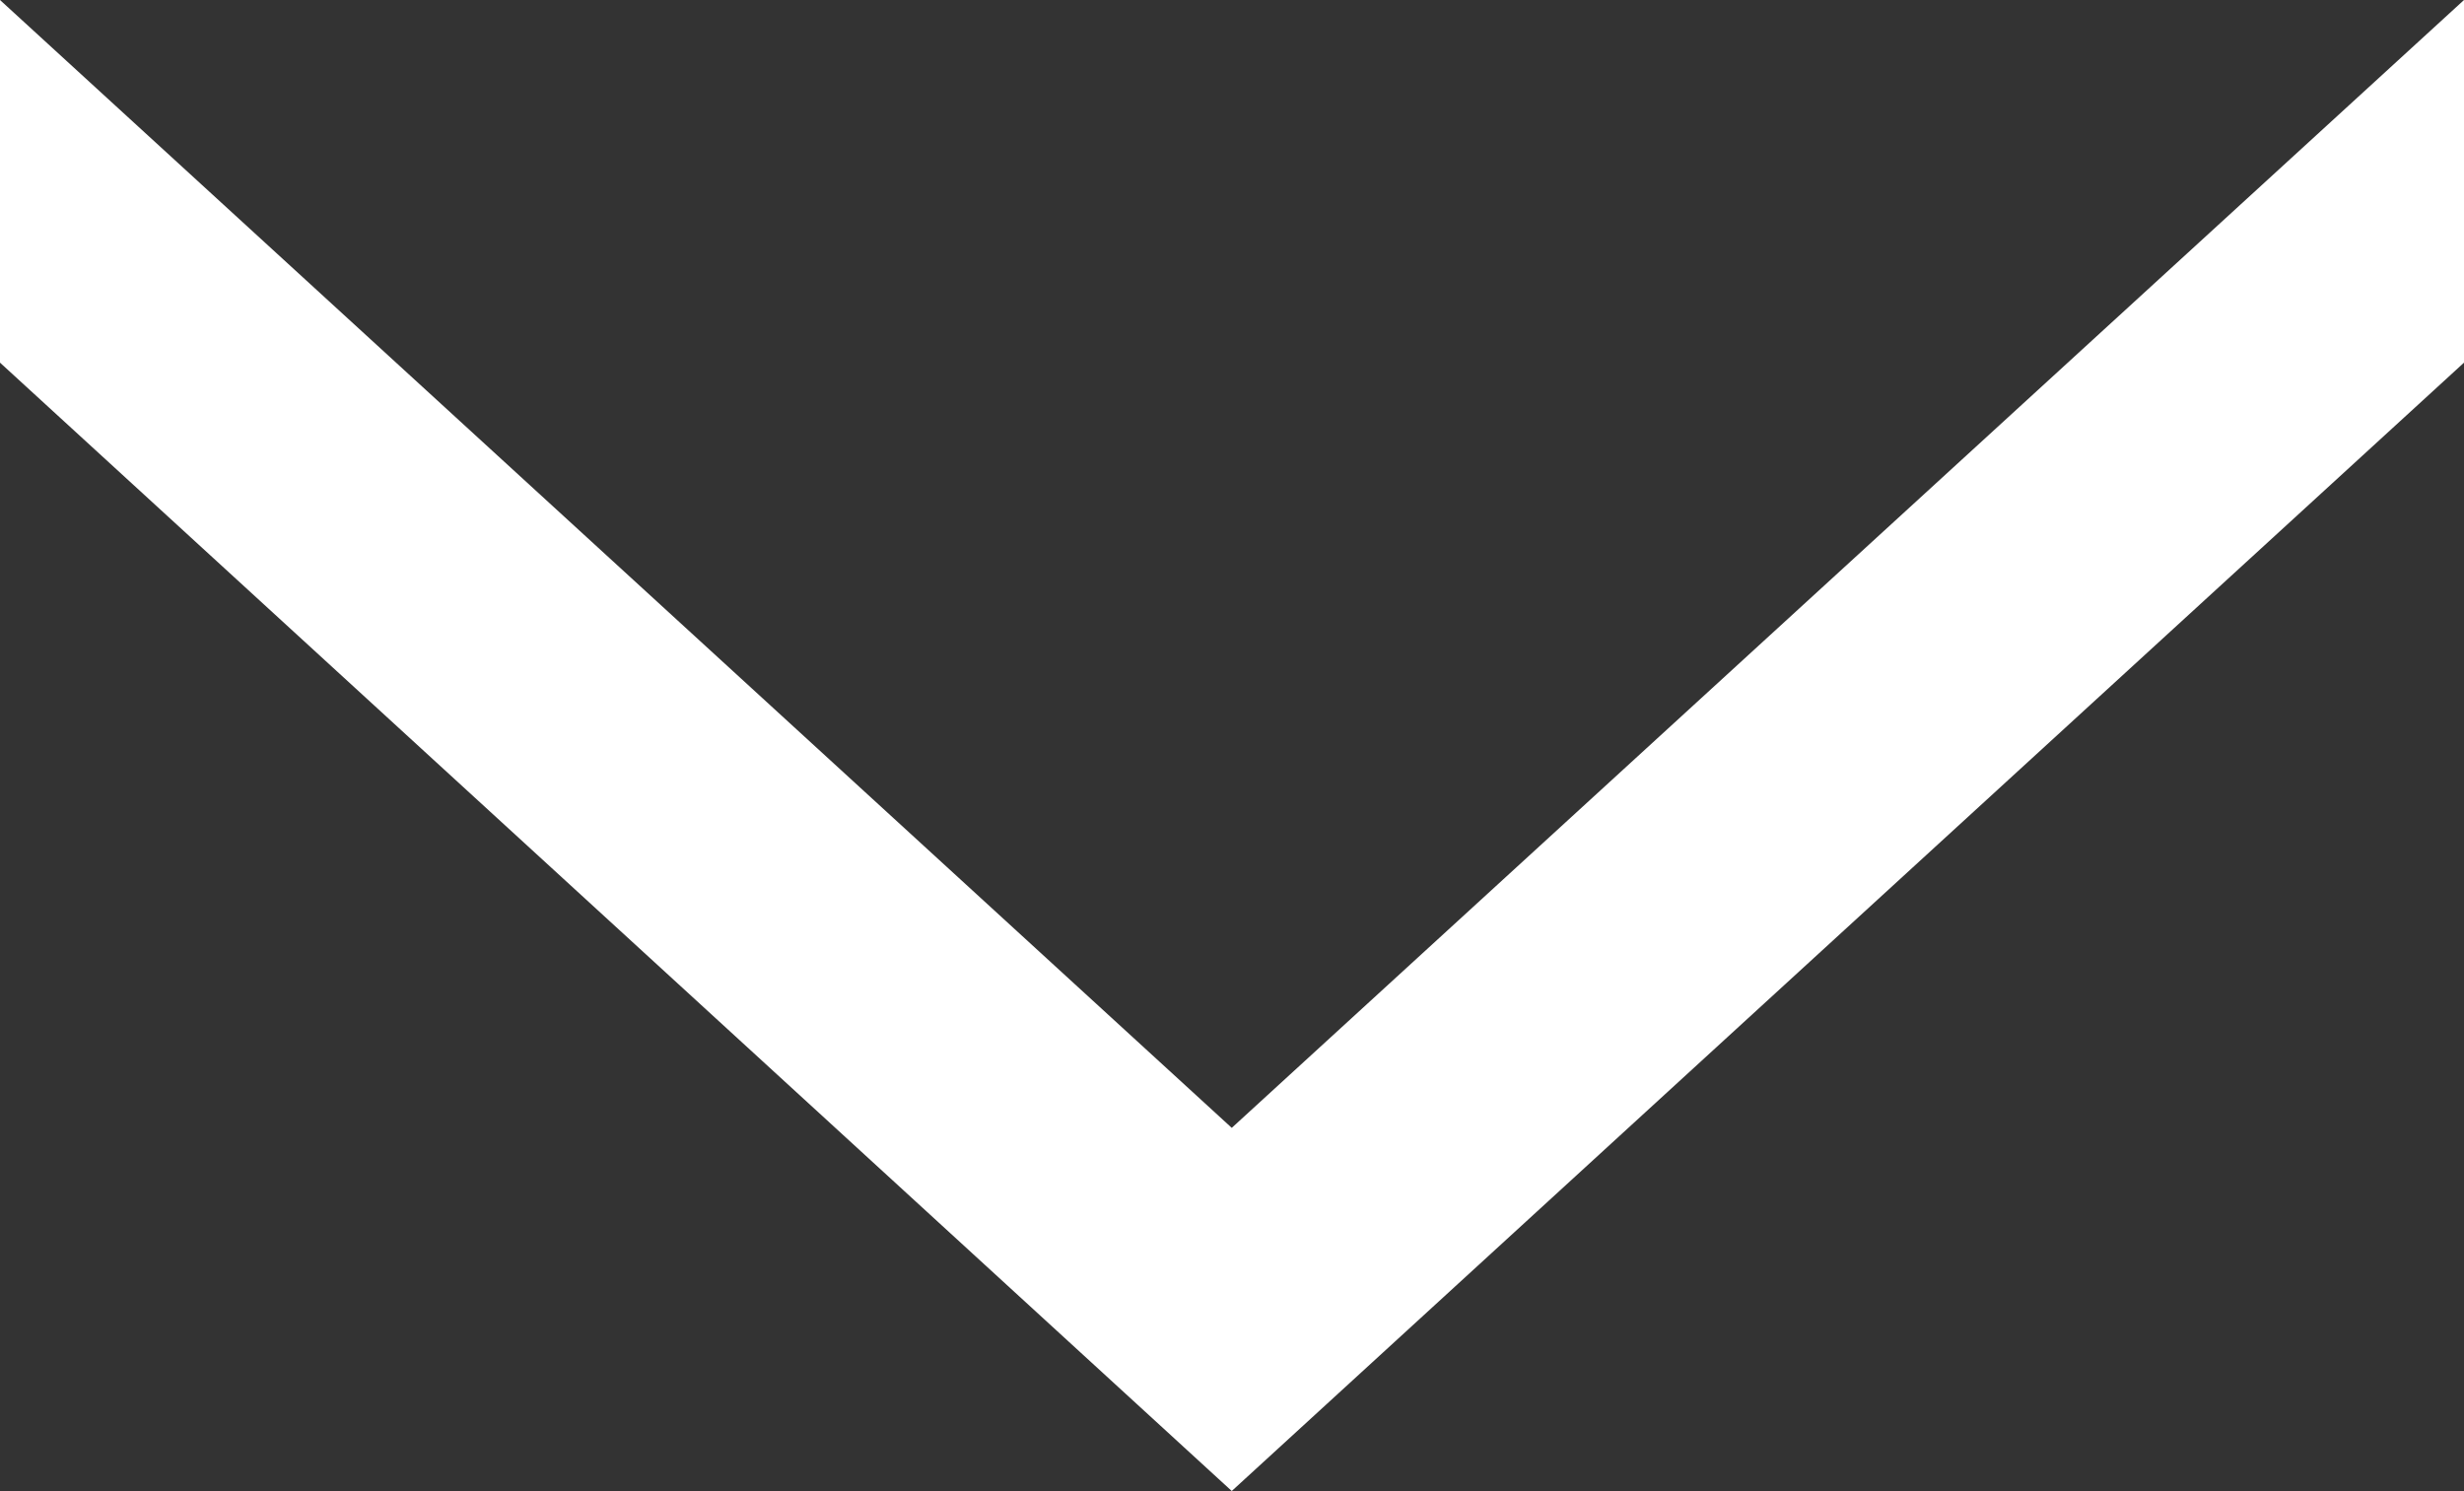 <?xml version="1.0" encoding="utf-8"?>
<!-- Generator: Adobe Illustrator 15.0.0, SVG Export Plug-In . SVG Version: 6.00 Build 0)  -->
<!DOCTYPE svg PUBLIC "-//W3C//DTD SVG 1.1//EN" "http://www.w3.org/Graphics/SVG/1.1/DTD/svg11.dtd">
<svg version="1.1" id="Layer_1" xmlns="http://www.w3.org/2000/svg" xmlns:xlink="http://www.w3.org/1999/xlink" x="0px" y="0px"
	 width="20px" height="12.104px" viewBox="0 0 20 12.104" enable-background="new 0 0 20 12.104" xml:space="preserve">
<rect x="0" y="0" width="20" height="12.104" fill="#333333" stroke="none"/>
<polygon fill="#FFFFFF" points="0,0 9.998,9.156 20,0 20,2.944 9.998,12.104 0,2.944 "/>
</svg>
